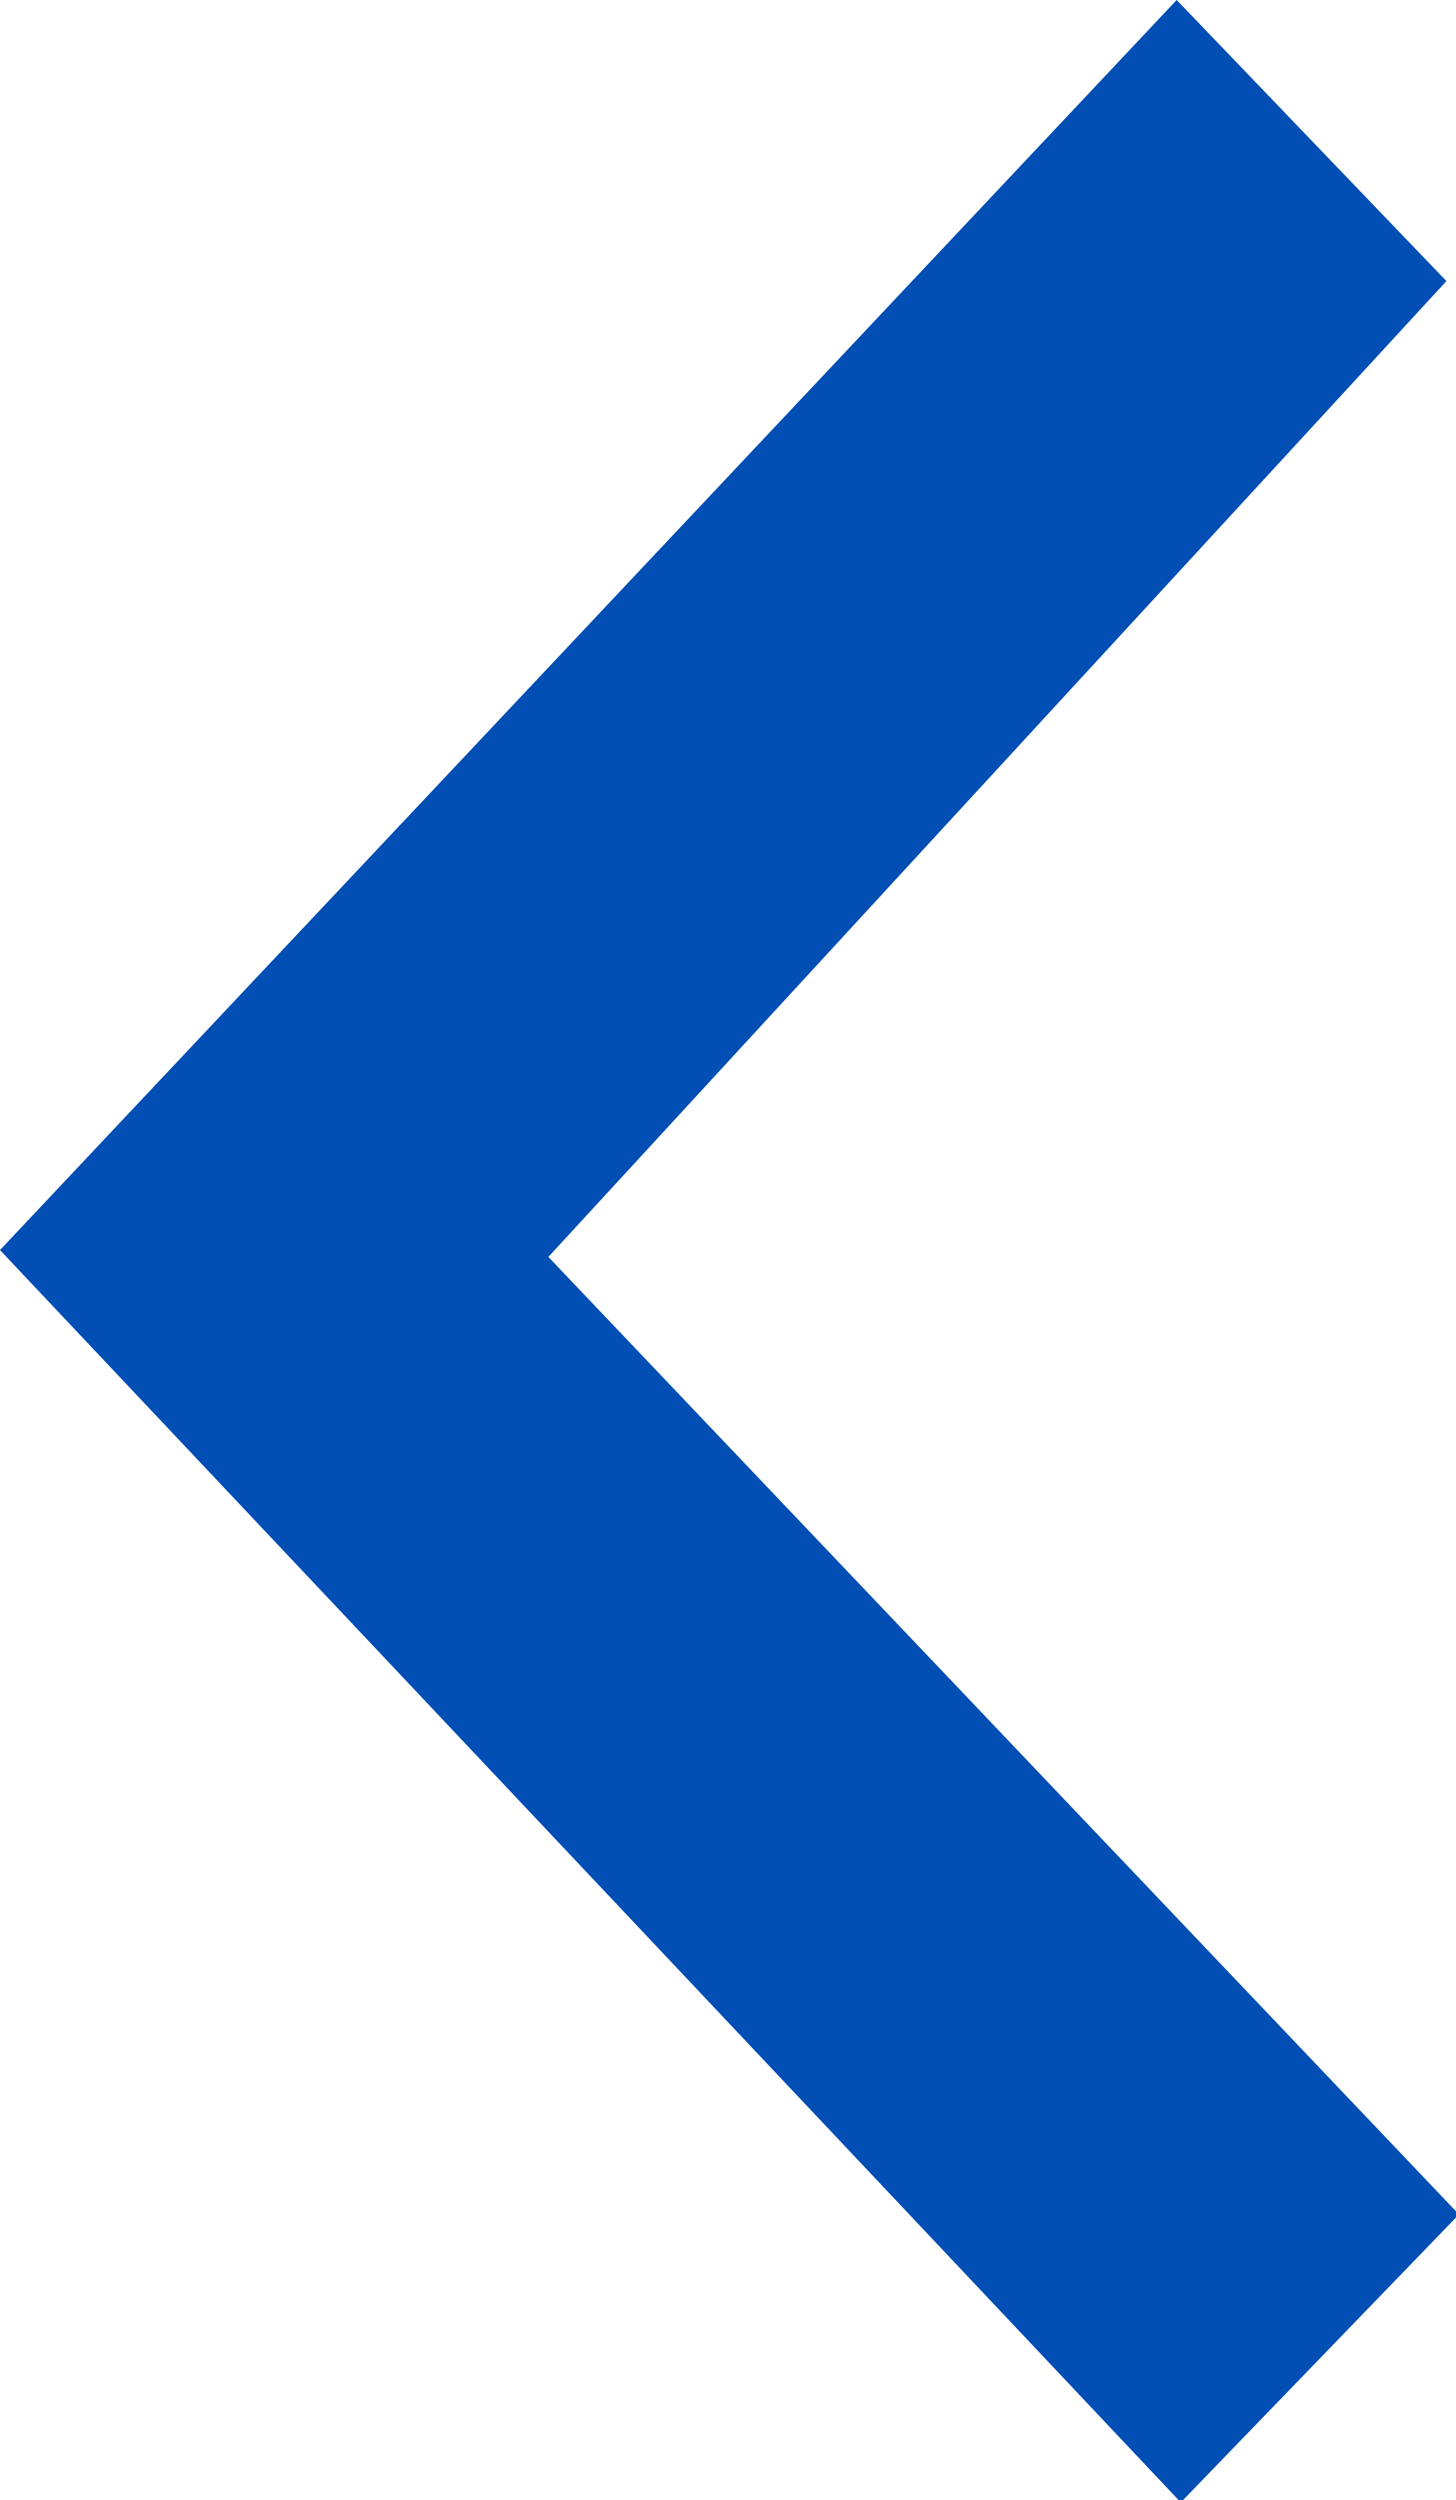 <svg xmlns="http://www.w3.org/2000/svg" width="6.375" height="10.94" viewBox="0 0 6.375 10.94">
  <defs>
    <style>
      .cls-1 {
        fill: #014eb4;
        fill-rule: evenodd;
      }
    </style>
  </defs>
  <path class="cls-1" d="M775.17,2610.01l1.218-1.26-3.987-4.19,3.932-4.27-1.181-1.23L770,2604.53Z" transform="translate(-770 -2599.06)"/>
</svg>
